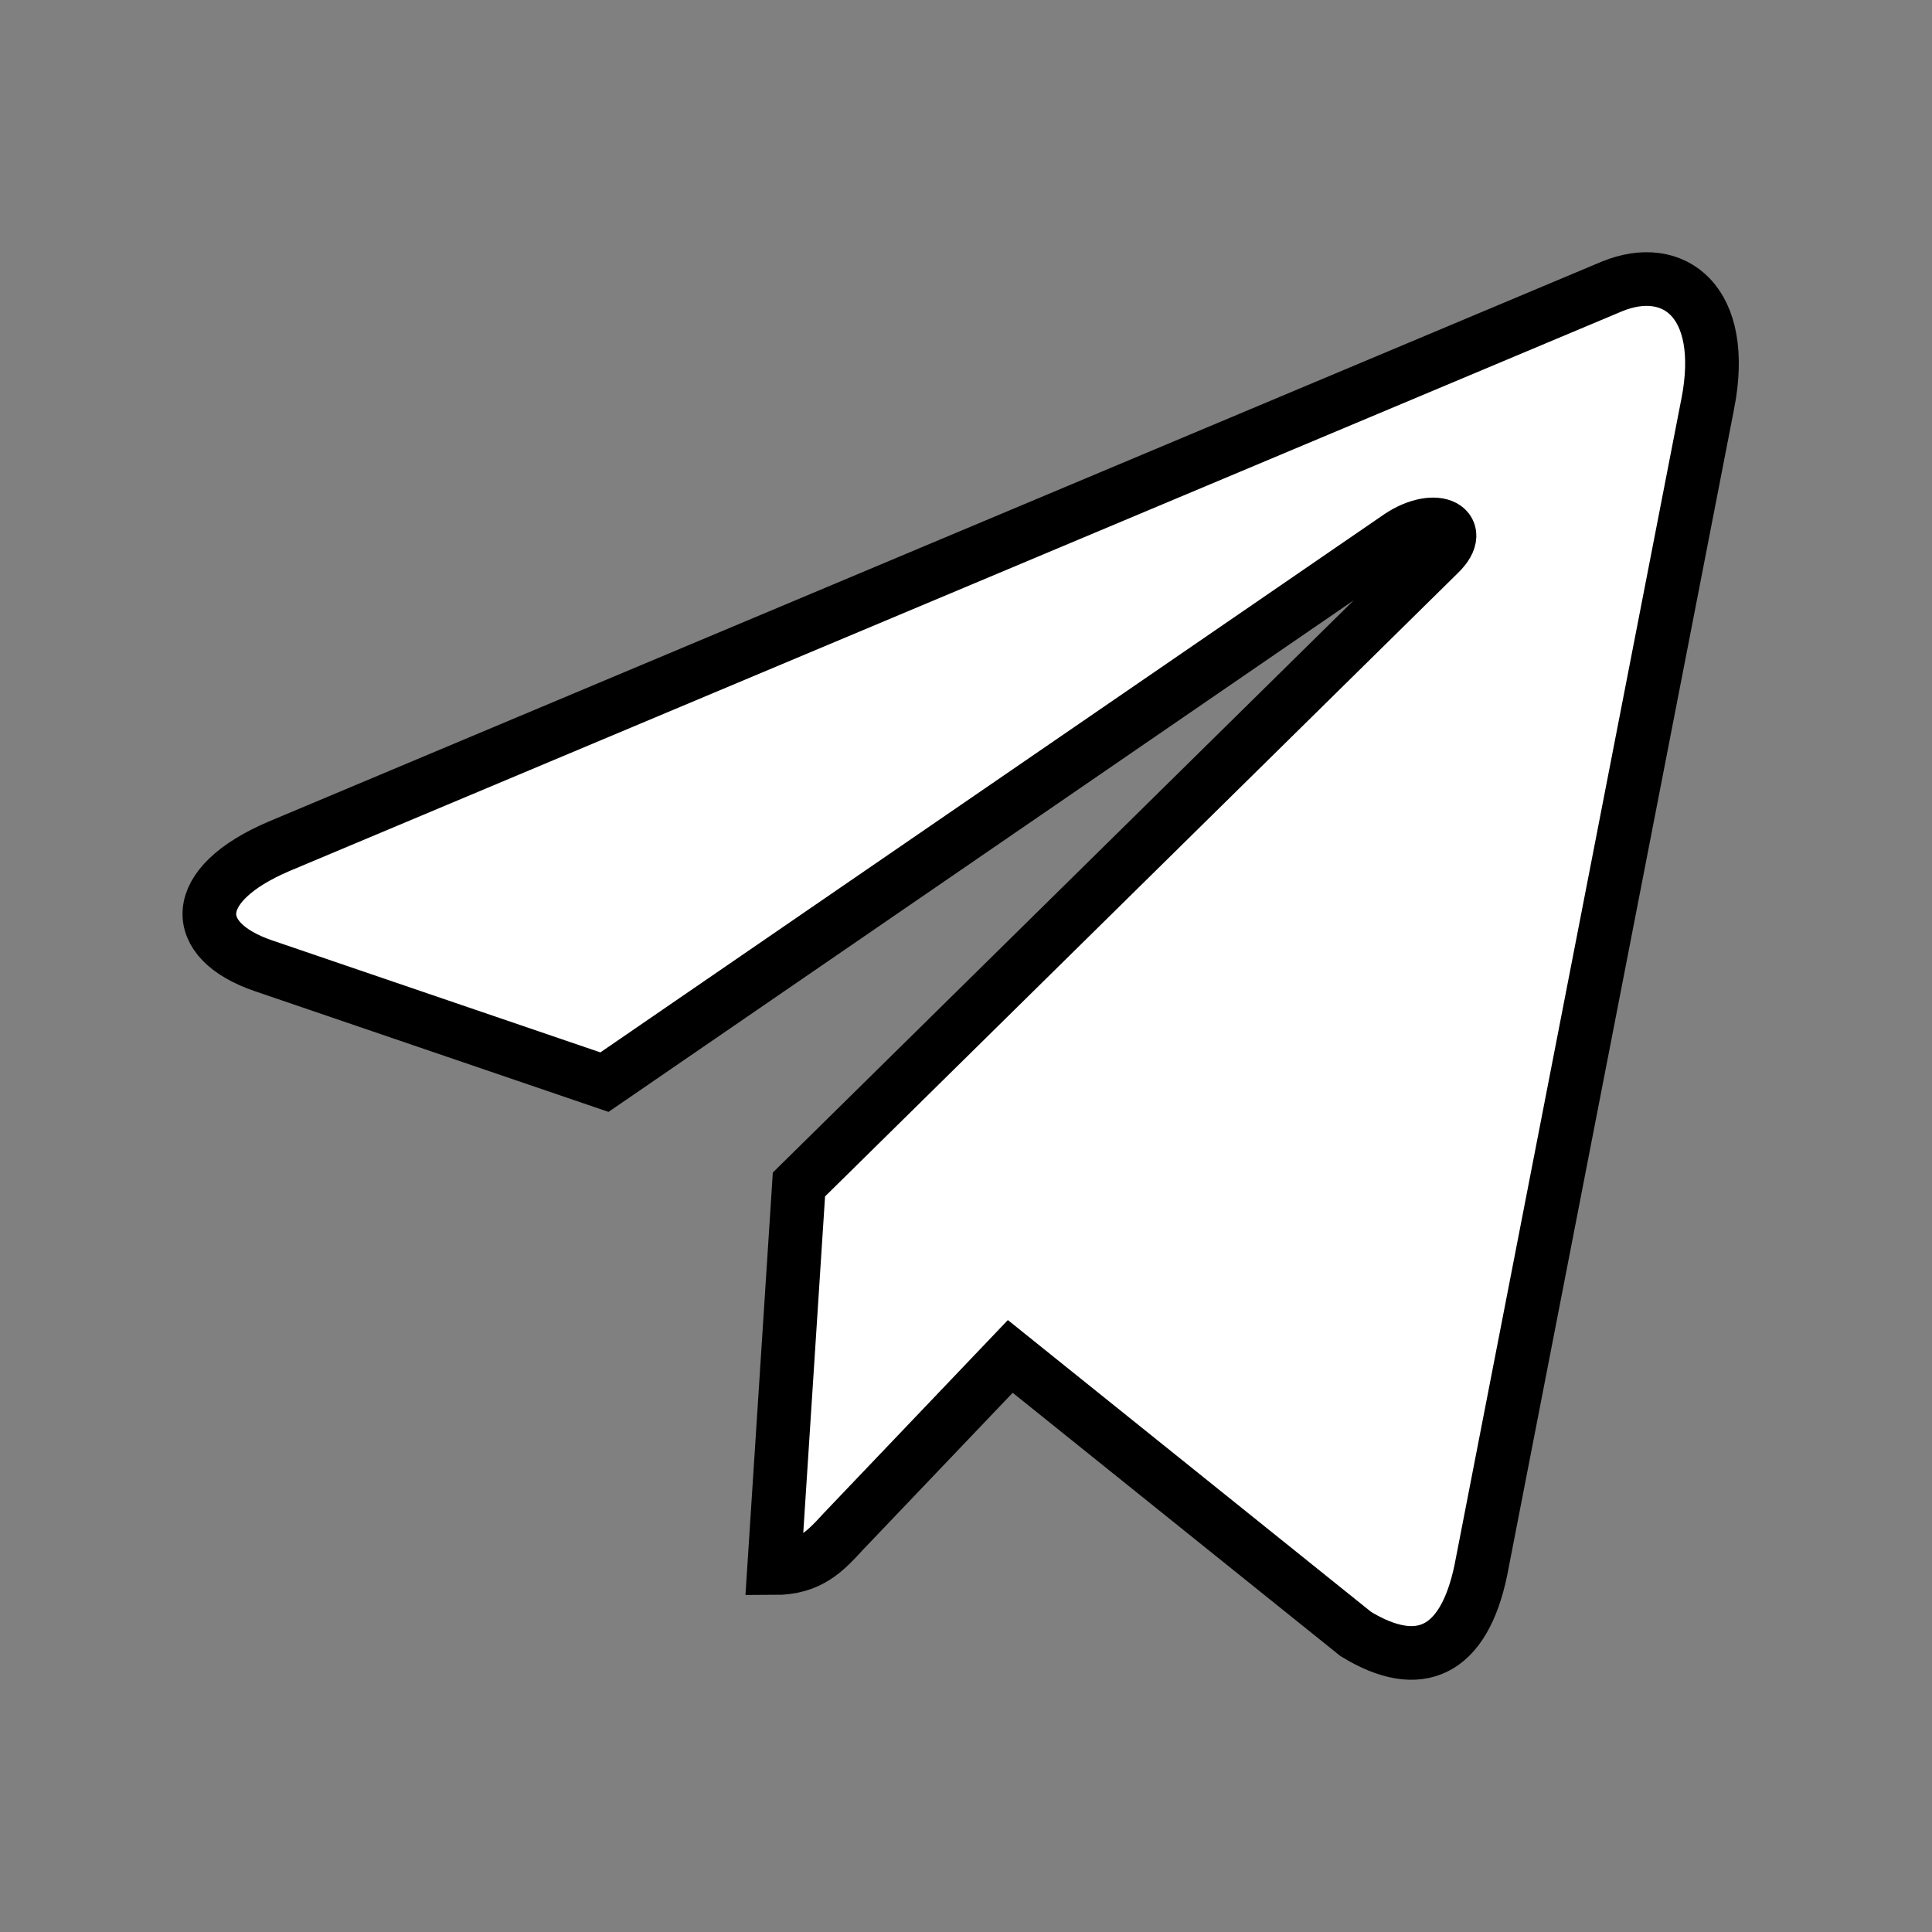 <svg width="36" height="36" xmlns="http://www.w3.org/2000/svg" xmlns:svg="http://www.w3.org/2000/svg">
 <rect width="100%" height="100%" fill="#808080" stroke="none"/>
 <g>
  <title>Layer 1</title>
  <g stroke="null" id="svg_1" fill-rule="evenodd" fill="none">
   <path stroke="null" id="svg_2" fill="#ffffff" d="m14.887,22.072l-0.463,7.148c0.663,0 0.95,-0.312 1.294,-0.687l3.107,-3.258l6.438,5.172c1.181,0.722 2.013,0.342 2.331,-1.192l4.226,-21.724l0.001,-0.001c0.374,-1.915 -0.631,-2.664 -1.782,-2.194l-24.838,10.433c-1.695,0.722 -1.67,1.759 -0.288,2.228l6.35,2.167l14.75,-10.126c0.694,-0.504 1.325,-0.225 0.806,0.279l-11.932,11.754l0,0z"/>
  </g>
 </g>
</svg>